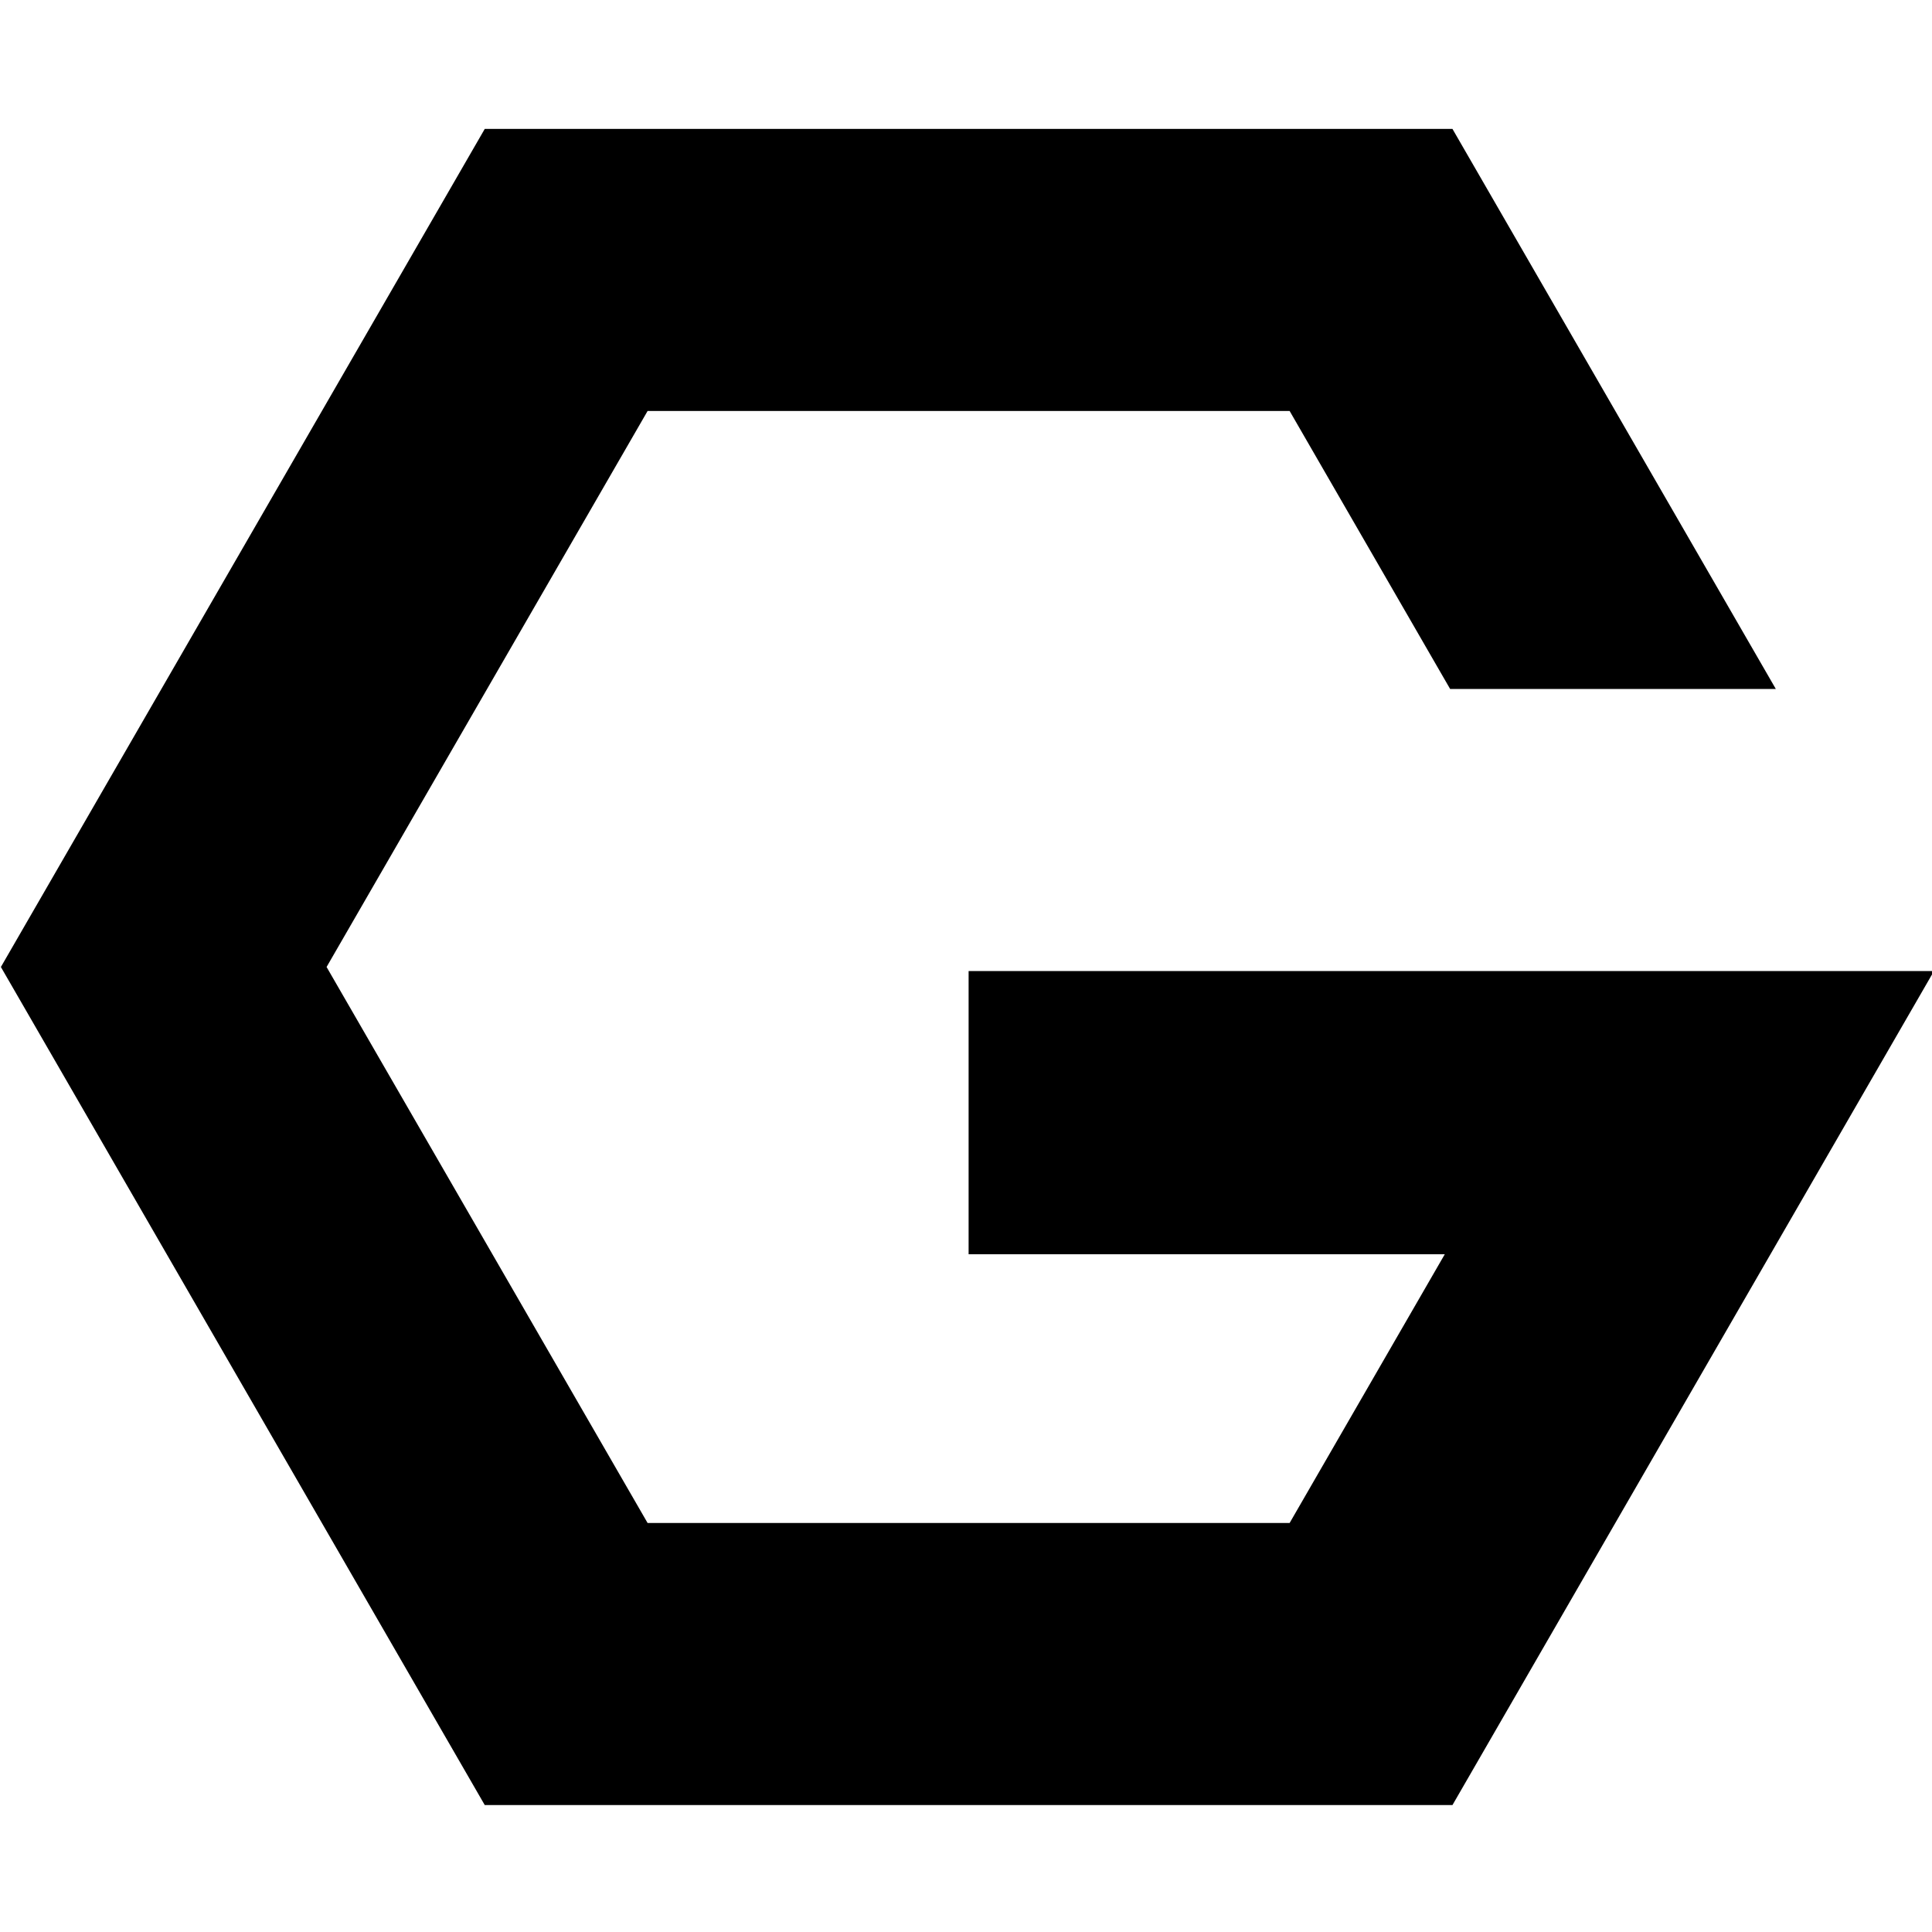 <svg width="32" height="32" viewBox="302 242 544 472" xmlns="http://www.w3.org/2000/svg">
  <style>
    path {
      fill: black;
    }
    @media (prefers-color-scheme: dark) {
      path {
        fill: white;
      }
    }
  </style>
  <path d="m 438.493,242.301 -136.242,235.978 136.242,235.978 h 272.483 l 135.583,-234.837 H 574.734 v 79.749 h 134.076 l -43.687,75.667 H 484.346 l -90.389,-156.558 90.389,-156.558 h 180.778 l 45.195,78.279 h 91.706 l -91.048,-157.699 z" />
</svg>
